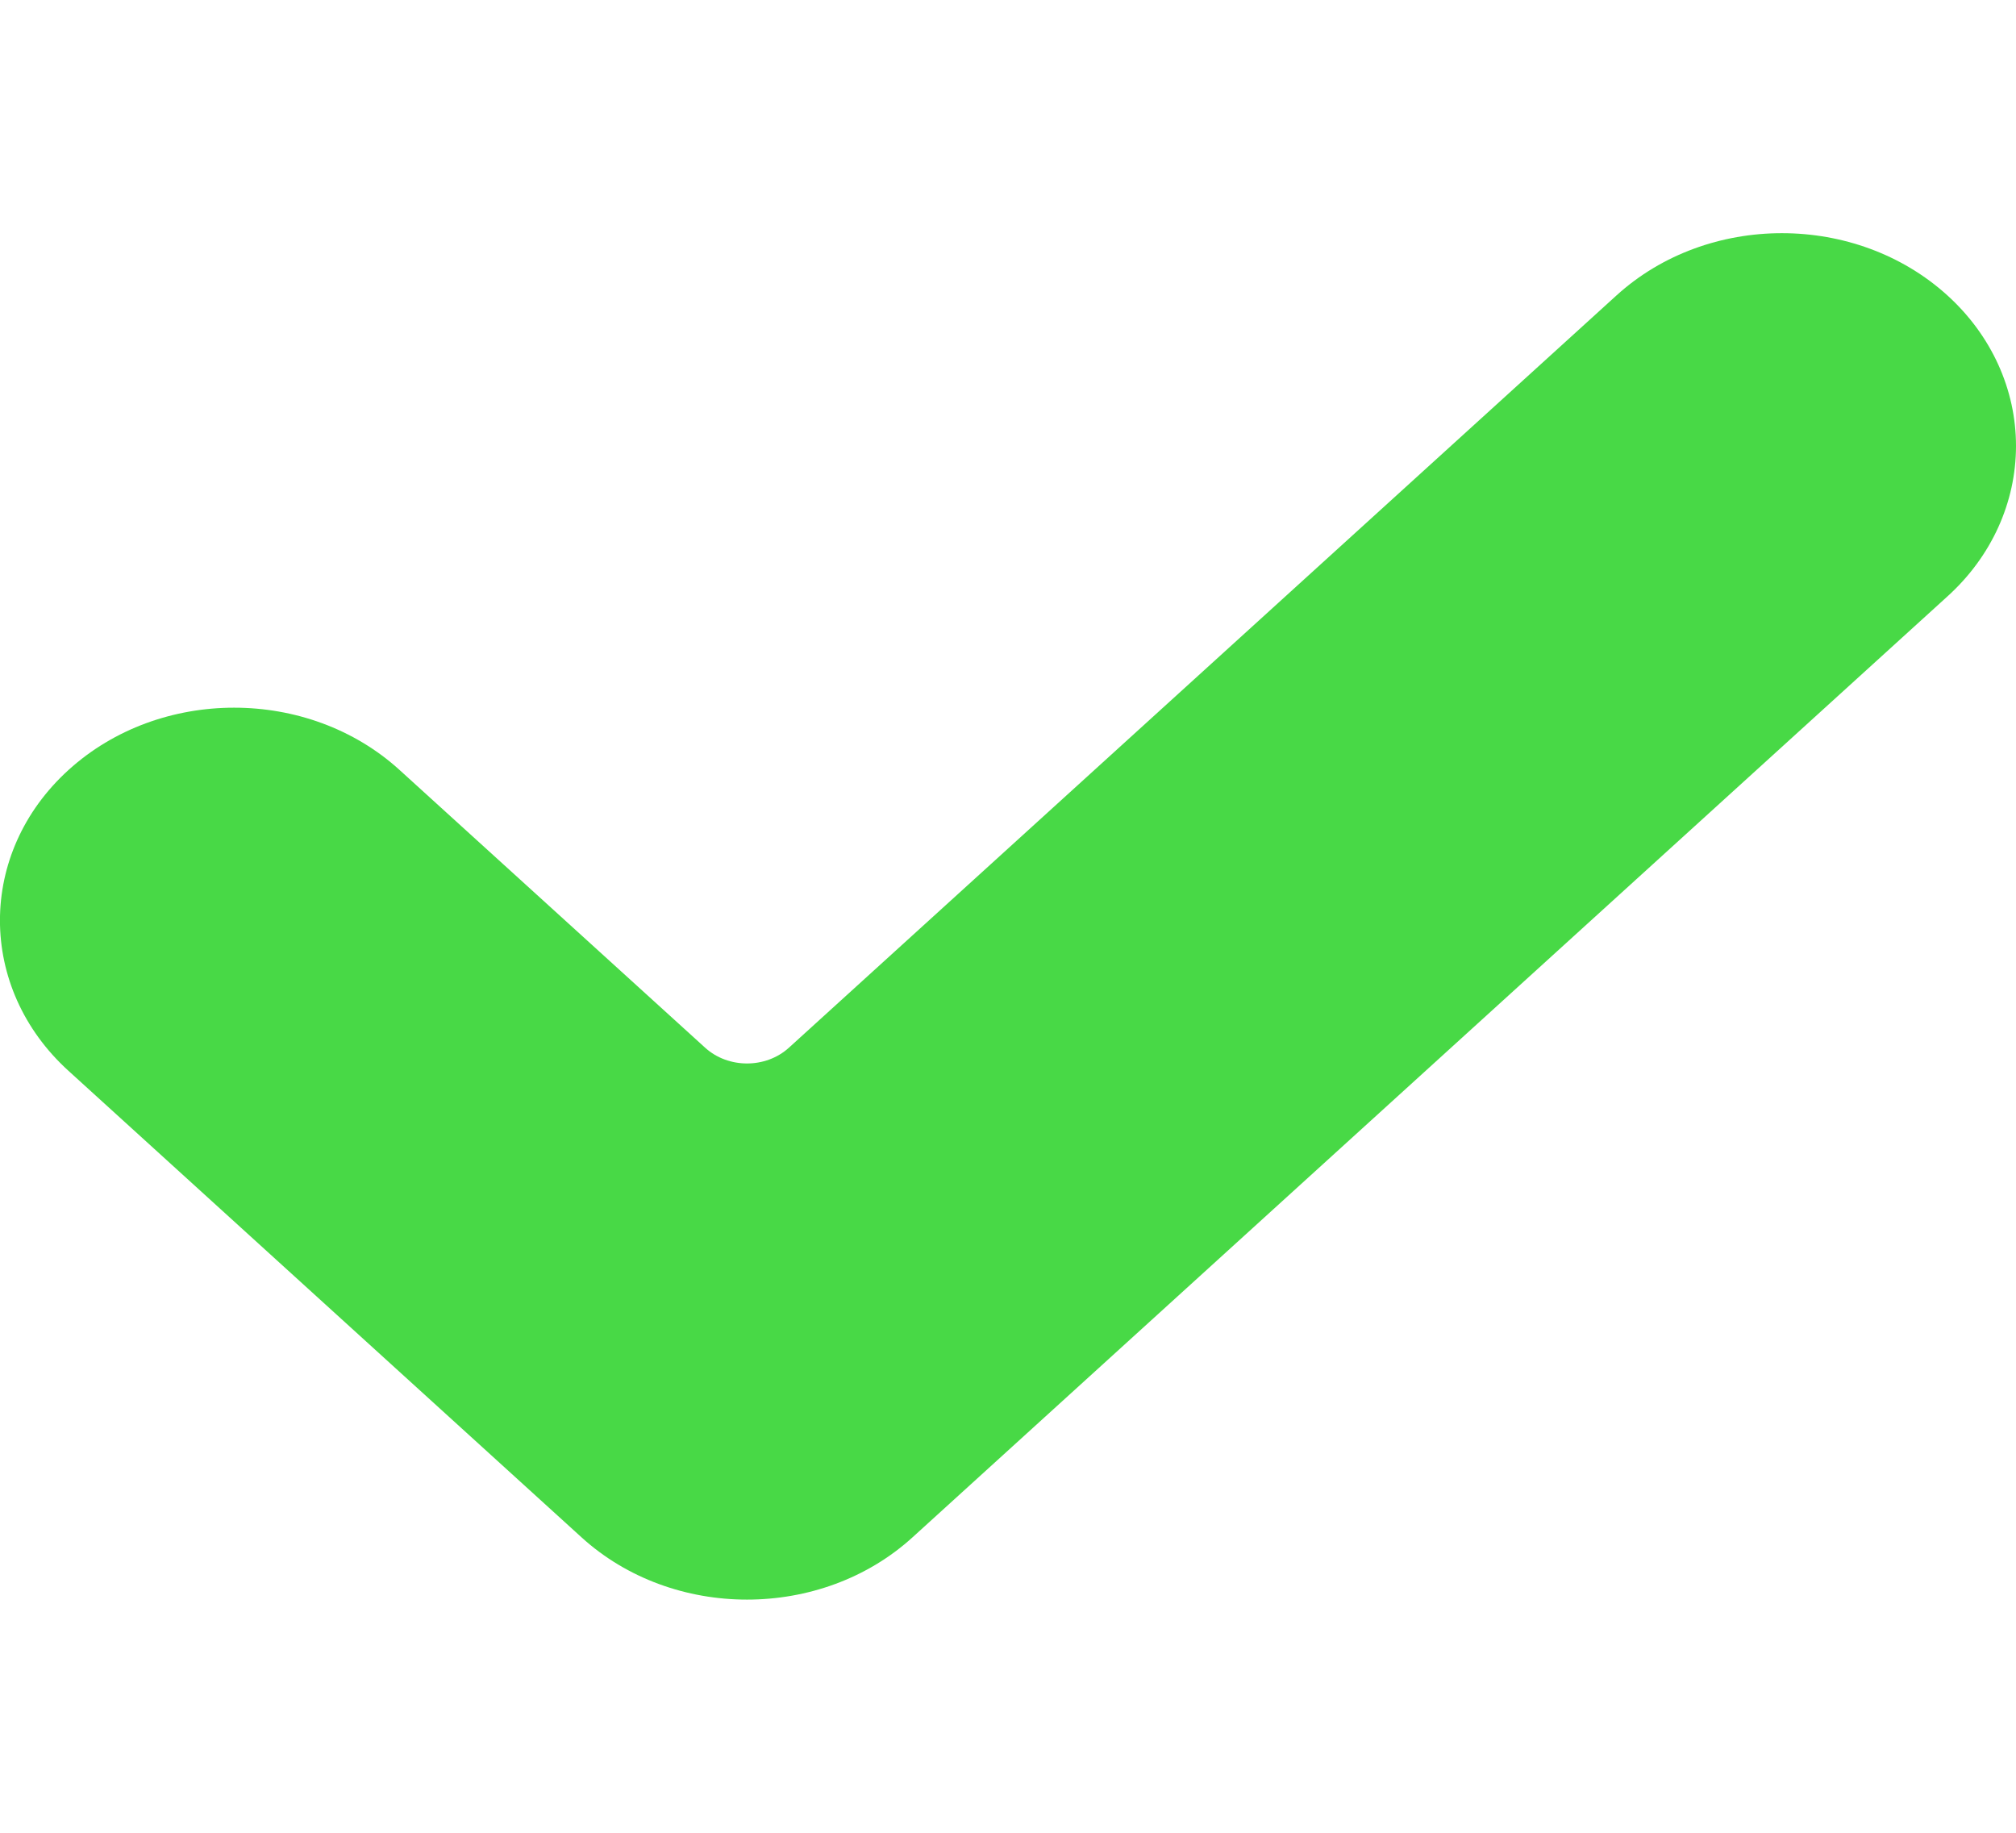 <svg width="11" height="10" viewBox="0 0 11 10" fill="none" xmlns="http://www.w3.org/2000/svg">
<path d="M4.979 8.388C4.481 8.841 3.671 8.841 3.173 8.388L0.374 5.843C-0.125 5.39 -0.125 4.654 0.374 4.201C0.873 3.748 1.682 3.748 2.18 4.201L3.848 5.717C3.974 5.831 4.178 5.831 4.304 5.717L8.82 1.612C9.318 1.159 10.127 1.159 10.626 1.612C10.866 1.83 11 2.125 11 2.433C11 2.741 10.866 3.037 10.626 3.254L4.979 8.388Z" fill="#48D946"/>
</svg>
